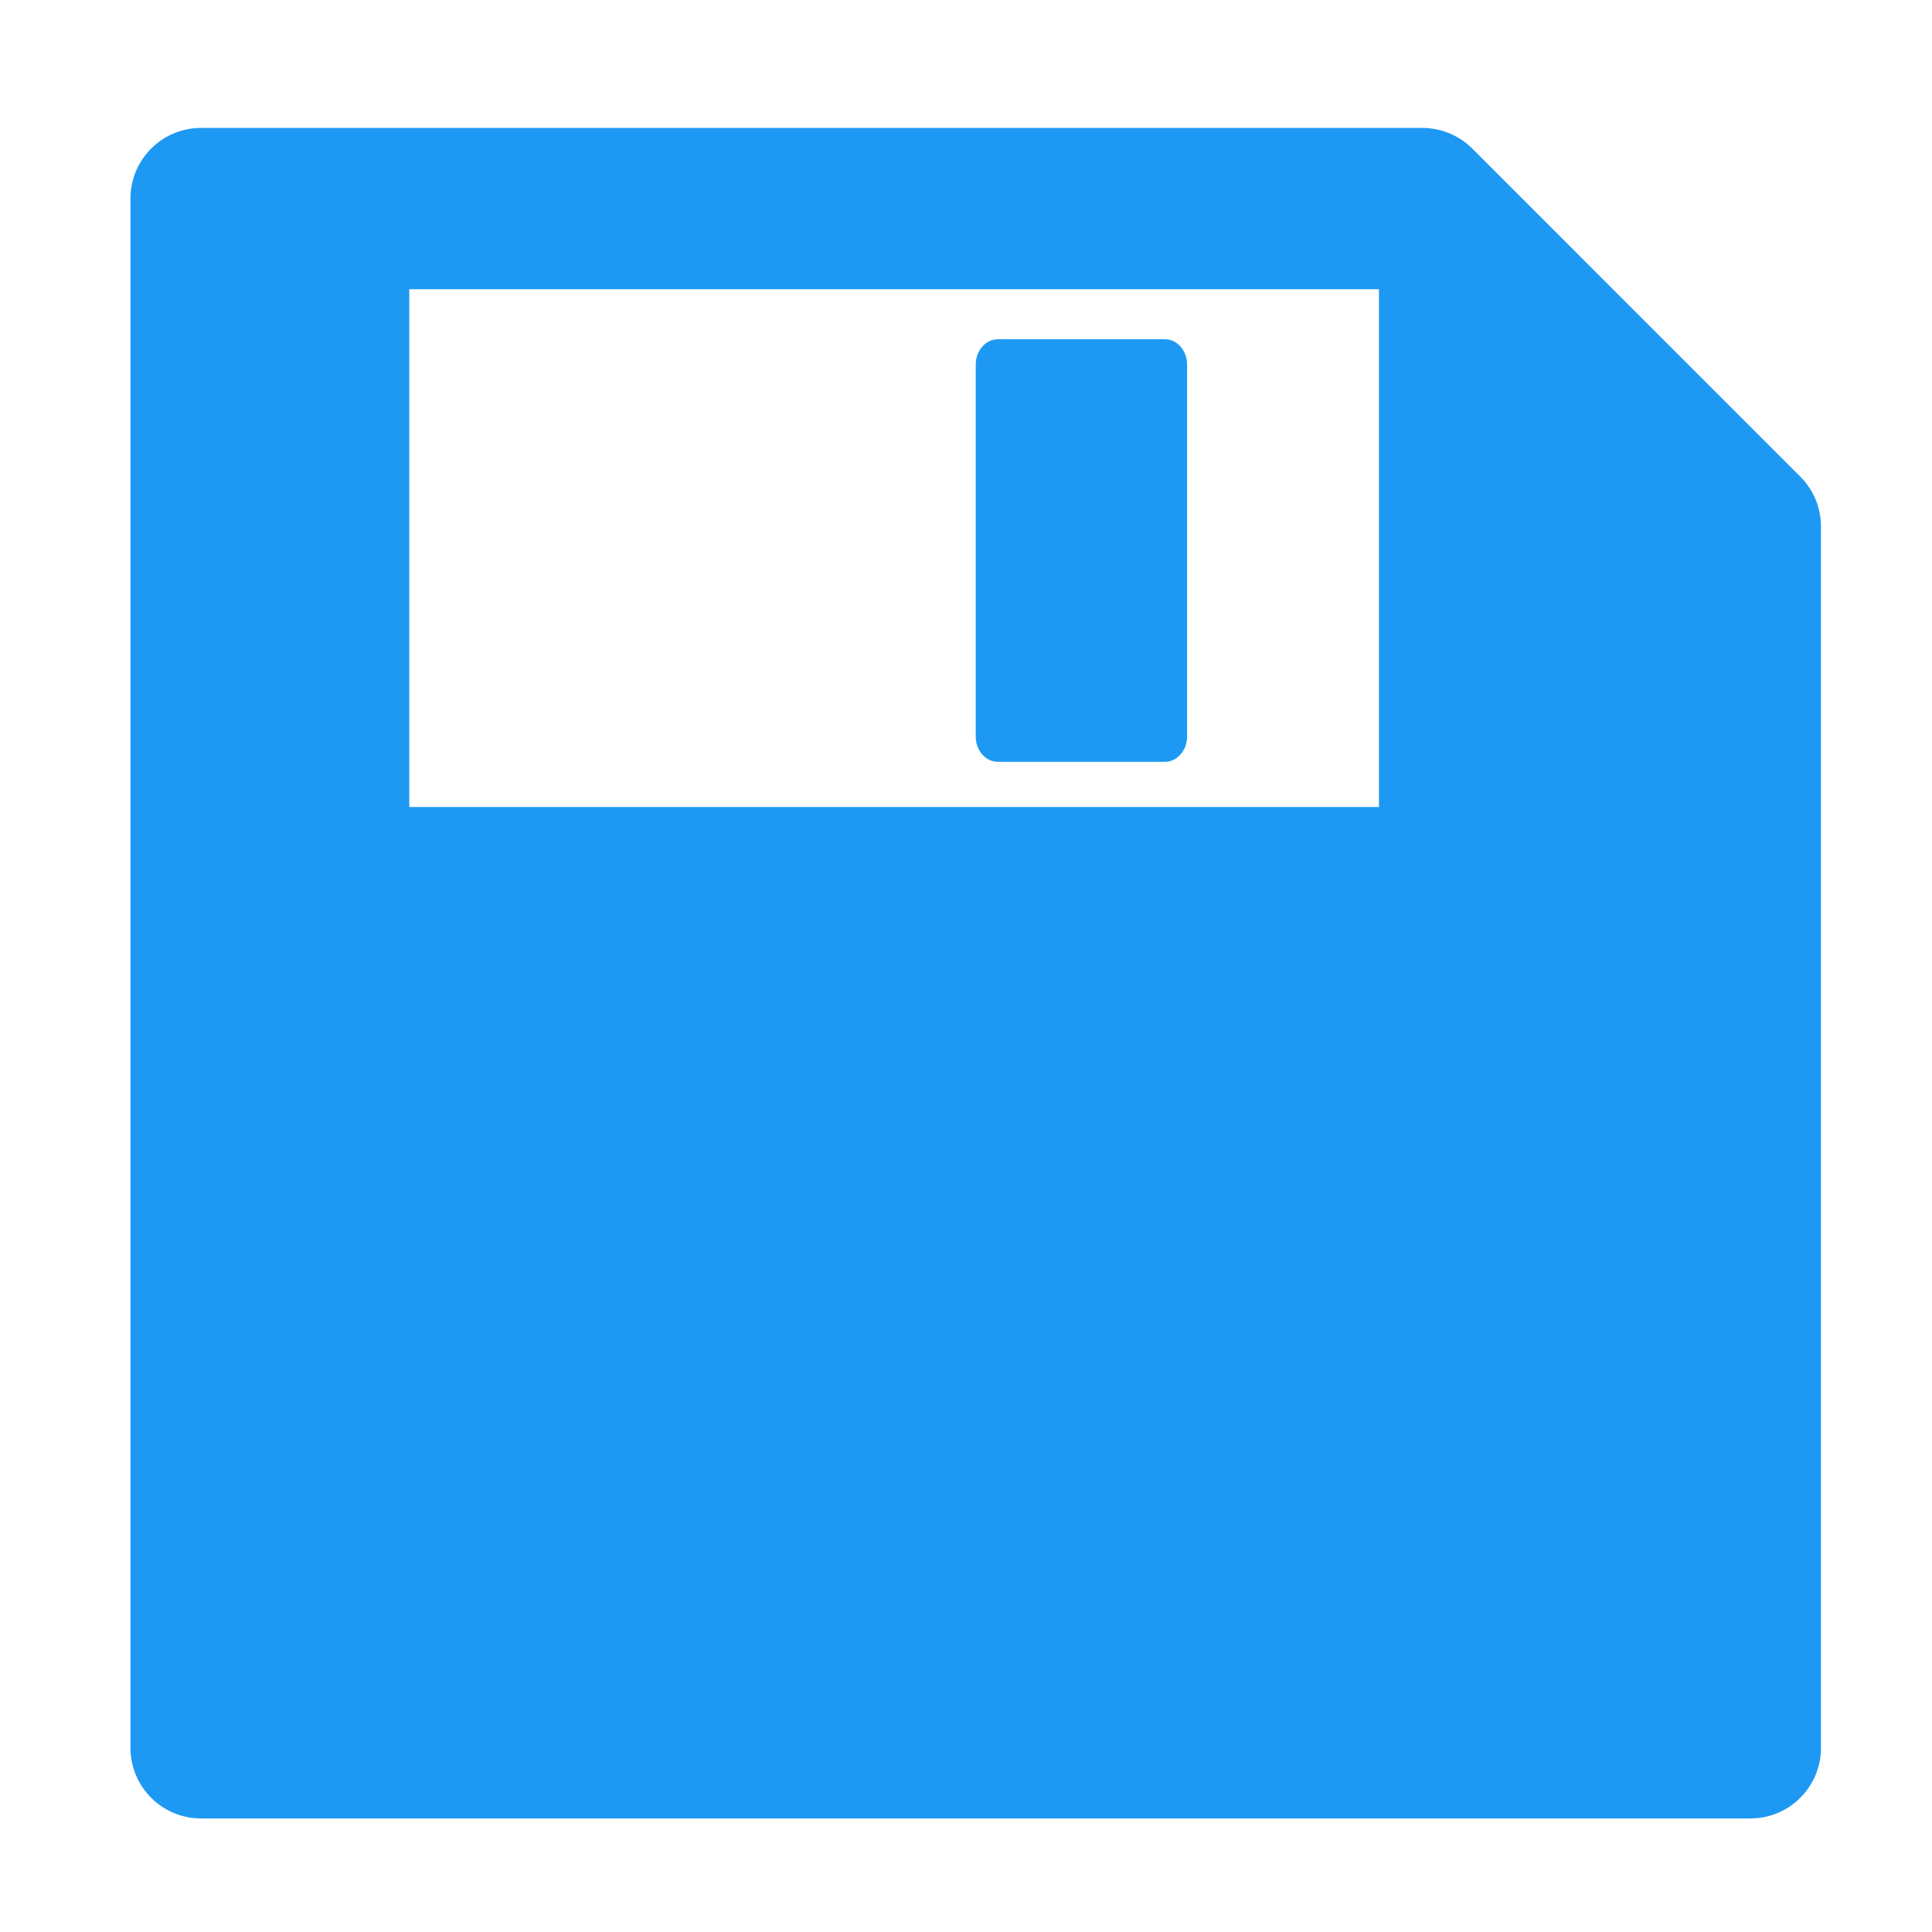 <?xml version="1.0" encoding="UTF-8" standalone="no"?>
<svg
   xmlns:dc="http://purl.org/dc/elements/1.1/"
   xmlns:cc="http://creativecommons.org/ns#"
   xmlns:rdf="http://www.w3.org/1999/02/22-rdf-syntax-ns#"
   xmlns:svg="http://www.w3.org/2000/svg"
   xmlns="http://www.w3.org/2000/svg"
   xmlns:sodipodi="http://sodipodi.sourceforge.net/DTD/sodipodi-0.dtd"
   xmlns:inkscape="http://www.inkscape.org/namespaces/inkscape"
   viewBox="0 0 32 32"
   version="1.1"
   id="svg6"
   sodipodi:docname="document-save.svg"
   inkscape:version="0.92.4 5da689c313, 2019-01-14"
   width="32"
   height="32">
  <sodipodi:namedview
     pagecolor="#ffffff"
     bordercolor="#666666"
     borderopacity="1"
     objecttolerance="10"
     gridtolerance="10"
     guidetolerance="10"
     inkscape:pageopacity="0"
     inkscape:pageshadow="2"
     inkscape:window-width="1366"
     inkscape:window-height="703"
     id="namedview8"
     showgrid="false"
     inkscape:zoom="10.727273"
     inkscape:cx="11"
     inkscape:cy="11"
     inkscape:window-x="0"
     inkscape:window-y="0"
     inkscape:window-maximized="1"
     inkscape:current-layer="svg6" />
  <defs
     id="defs">
    <style
       type="text/css"
       id="current-color-scheme">
        .ColorScheme-Text { color: #f2f2f2; }
    </style>
  </defs>
  <path
     style="color:#f2f2f2;fill:#1d99f3;fill-opacity:1;stroke:none;stroke-width:1.75"
     class="ColorScheme-Text"
     d="m 3.33,2.119 c -0.646,0 -1.169,0.523 -1.169,1.169 V 28.95 c 0,0.646 0.523,1.169 1.169,1.169 H 28.992 c 0.646,0 1.169,-0.523 1.169,-1.169 V 8.722 c 0,-0.31 -0.122,-0.608 -0.342,-0.827 L 24.385,2.46 C 24.165,2.241 23.868,2.119 23.558,2.119 Z M 6.779,4.791 H 22.84 V 13.367 H 6.779 Z M 16.527,5.619 c -0.201,0 -0.366,0.188 -0.366,0.42 v 6.159 c 0,0.233 0.164,0.42 0.366,0.42 h 2.769 c 0.201,0 0.366,-0.188 0.366,-0.42 V 6.039 c 0,-0.232 -0.164,-0.42 -0.366,-0.42 z"
     id="path4"
     inkscape:connector-curvature="0" />
</svg>
